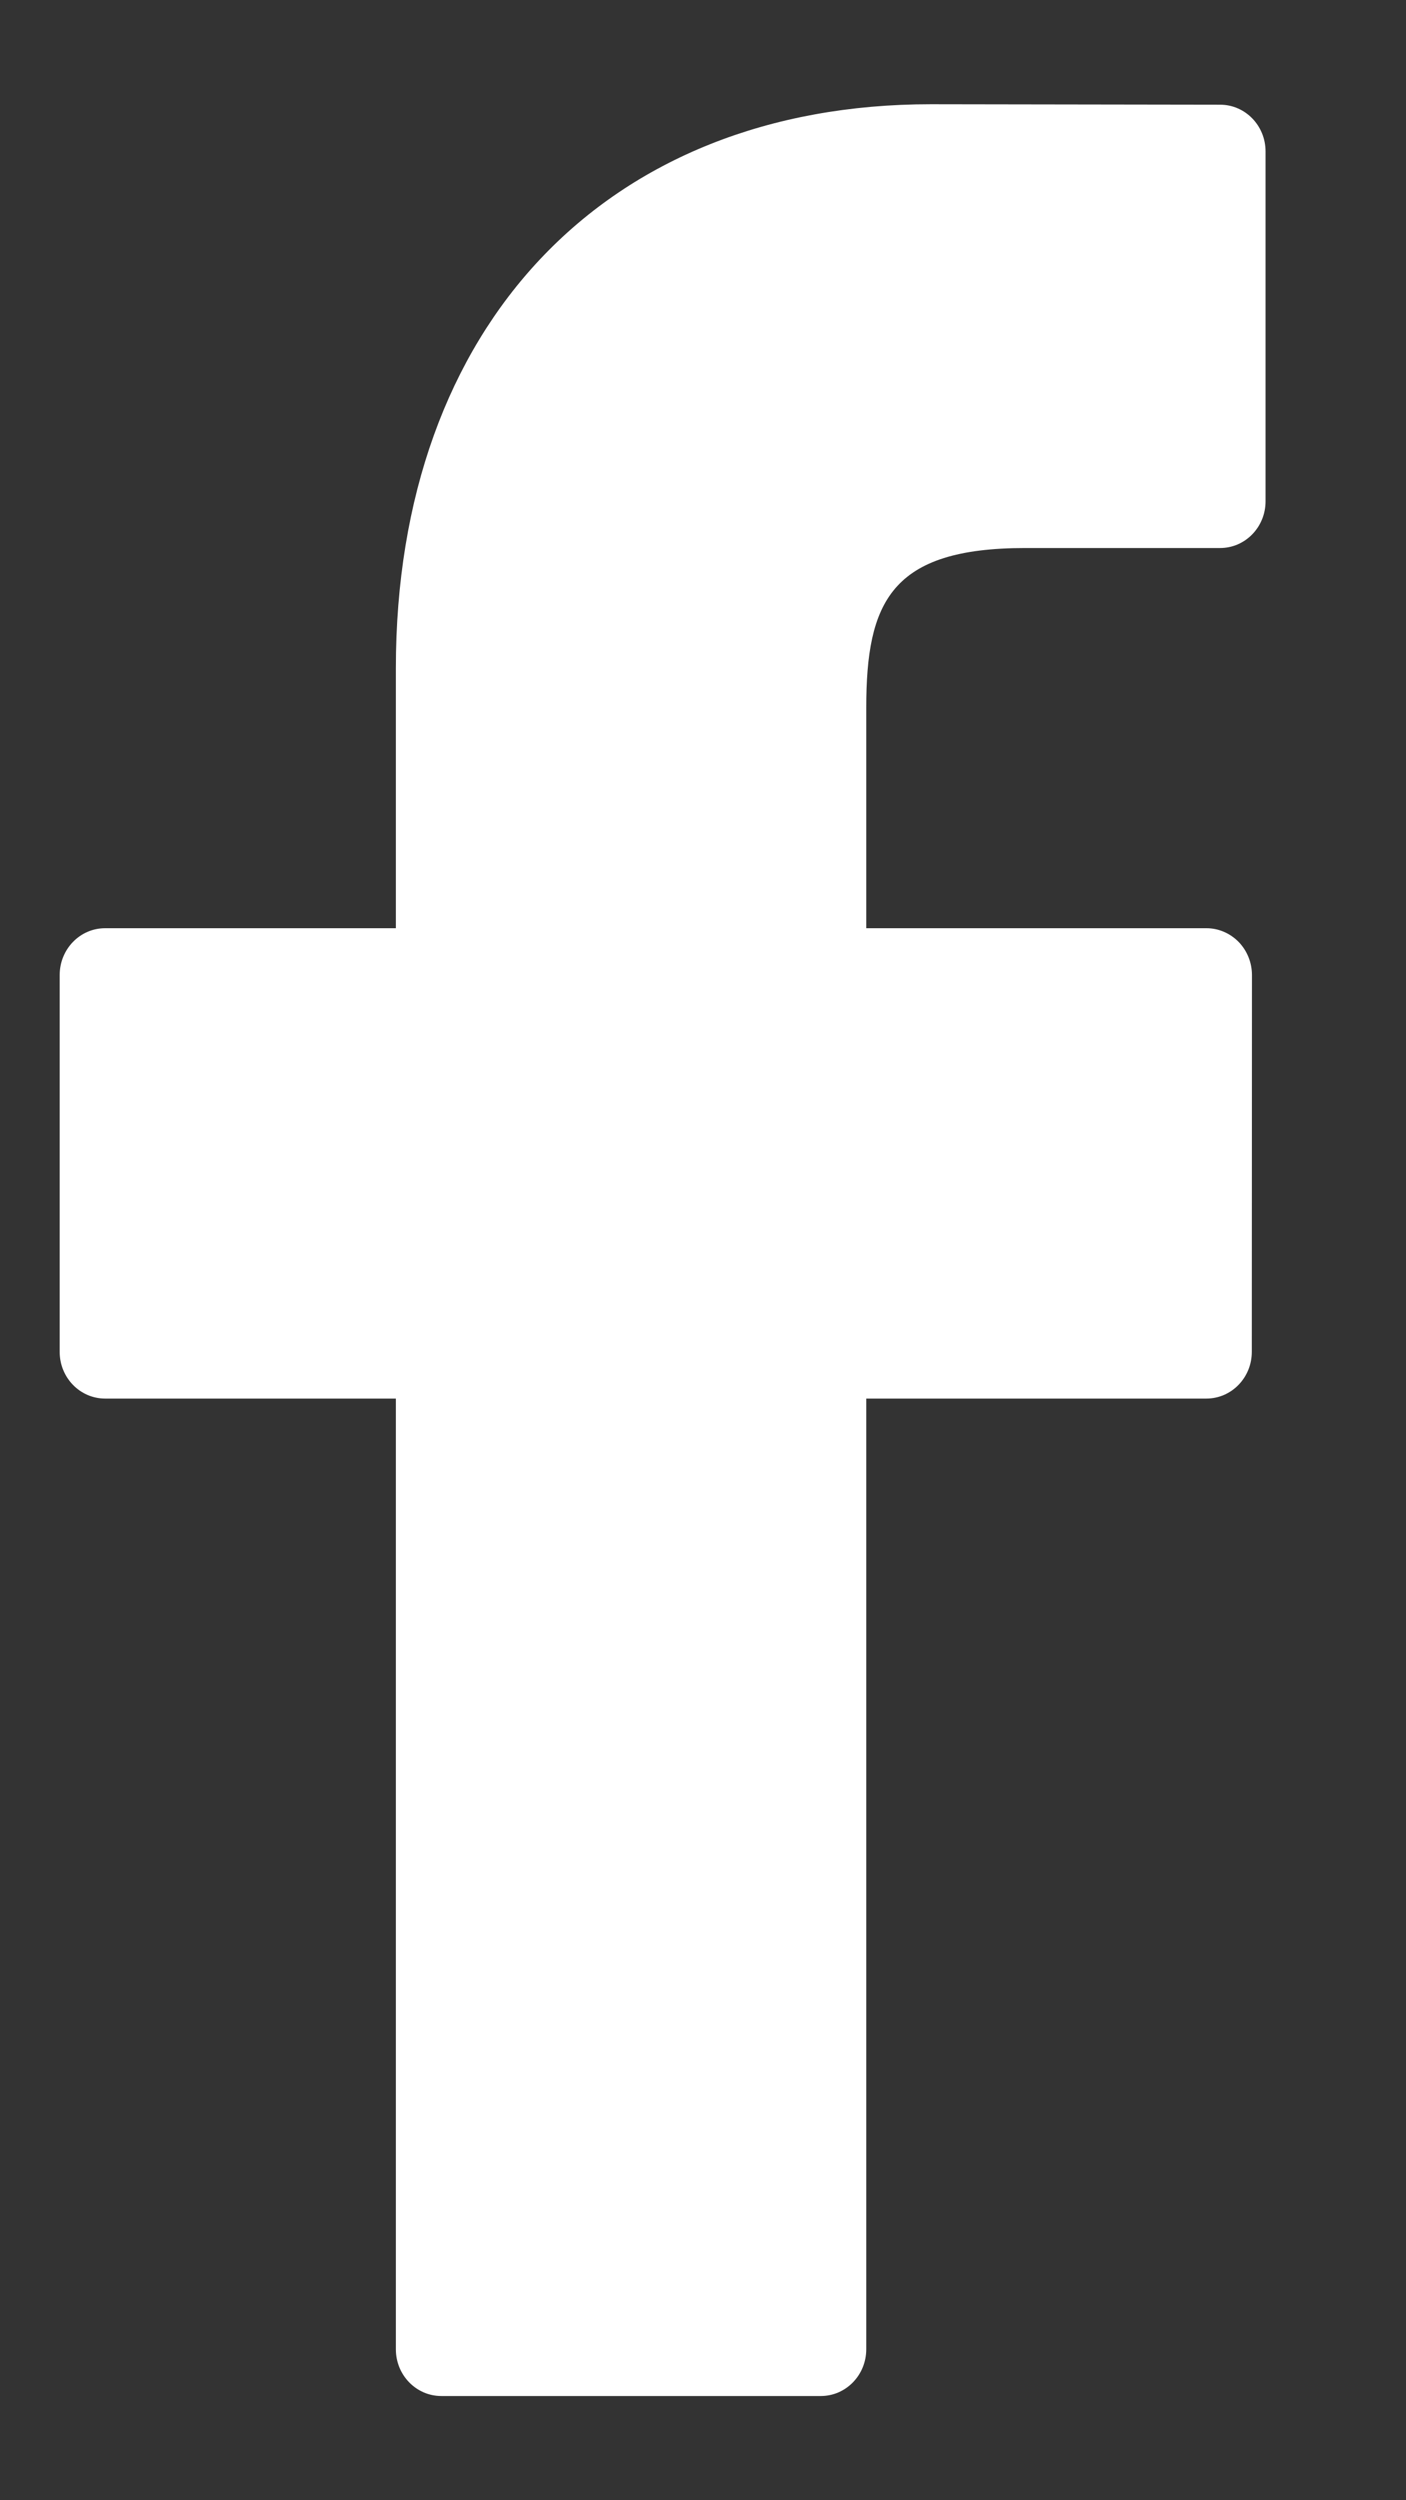 <svg width="9" height="16" viewBox="0 0 9 16" fill="none" xmlns="http://www.w3.org/2000/svg">
<rect x="0" y="0" width="9" height="16" fill="#333333" stroke="none"/>
<path d="M7.81 0.67L5.959 0.667C3.879 0.667 2.534 2.083 2.534 4.276V5.94H0.673C0.512 5.94 0.382 6.074 0.382 6.24V8.651C0.382 8.816 0.512 8.95 0.673 8.95H2.534V15.034C2.534 15.2 2.665 15.333 2.825 15.333H5.254C5.415 15.333 5.545 15.199 5.545 15.034V8.95H7.722C7.883 8.95 8.013 8.816 8.013 8.651L8.014 6.24C8.014 6.16 7.983 6.084 7.929 6.028C7.874 5.972 7.8 5.94 7.723 5.94H5.545V4.53C5.545 3.852 5.703 3.507 6.563 3.507L7.81 3.507C7.971 3.507 8.101 3.373 8.101 3.208V0.969C8.101 0.804 7.971 0.67 7.81 0.67Z" fill="white"/>
</svg>
